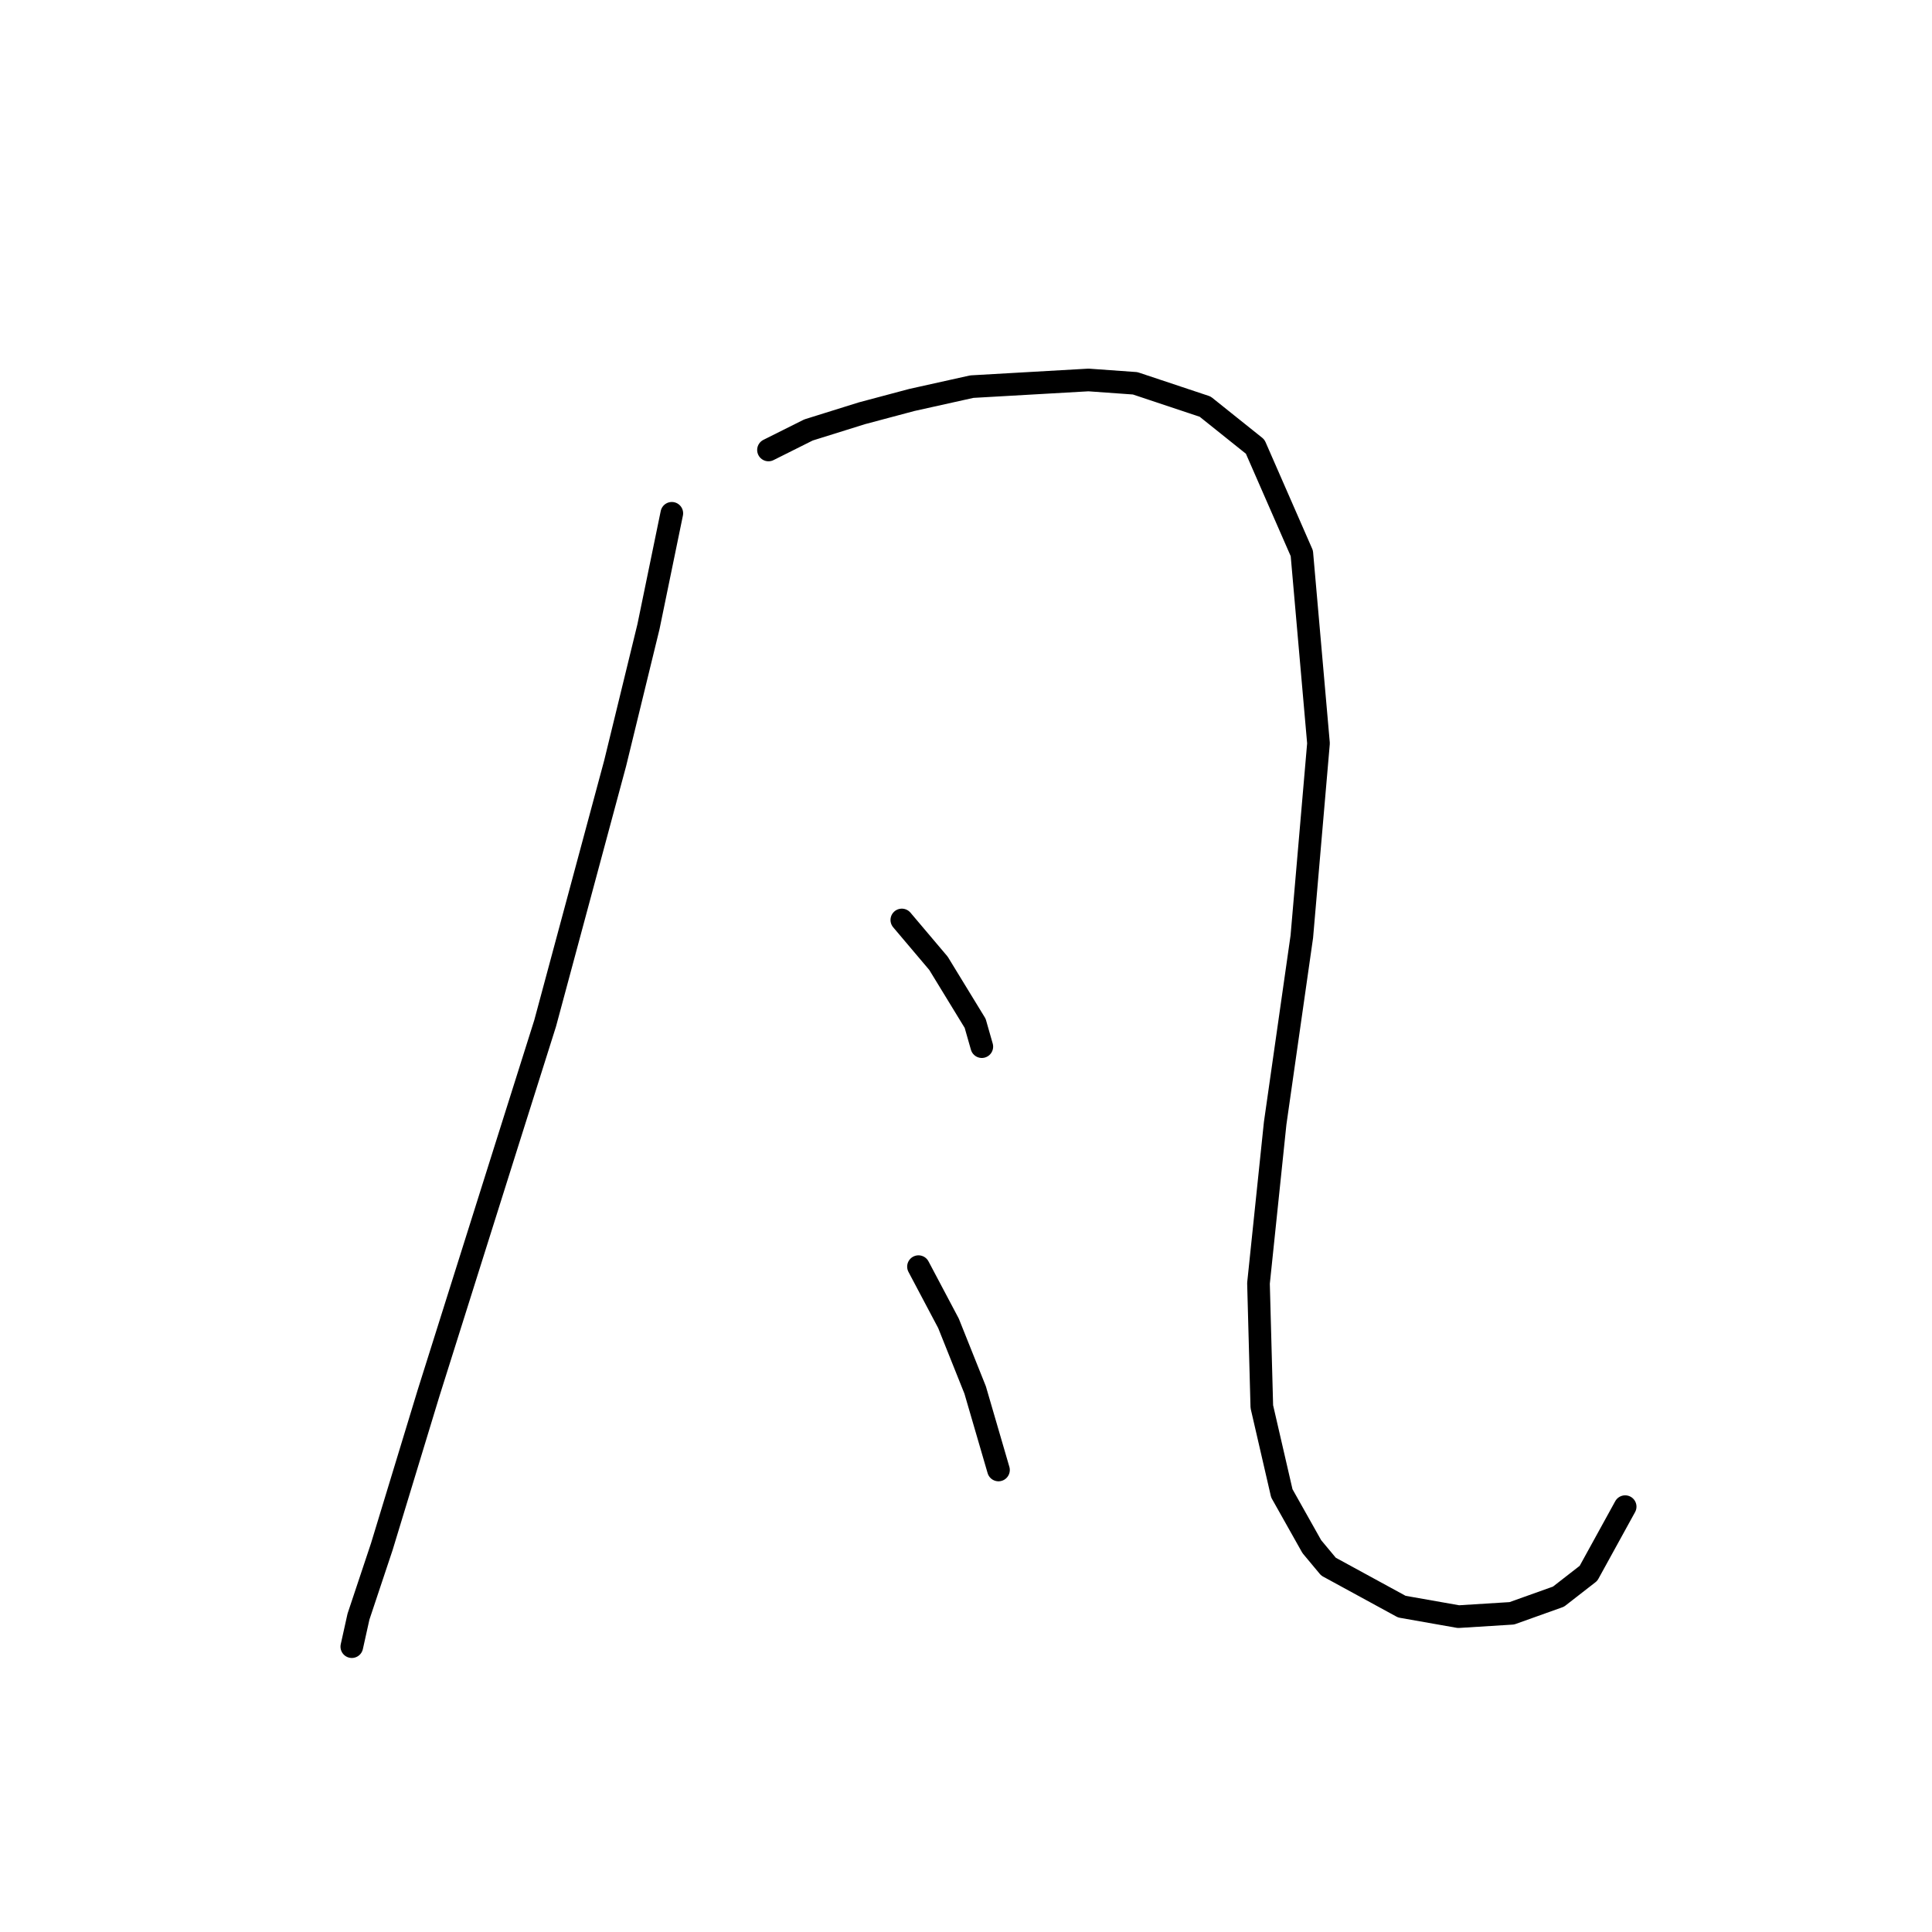 <?xml version="1.0" standalone="no"?>
    <svg width="256" height="256" xmlns="http://www.w3.org/2000/svg" version="1.1">
    <polyline stroke="black" stroke-width="3" stroke-linecap="round" fill="transparent" stroke-linejoin="round" points="89.019 68.015 85.927 83.033 81.51 101.142 72.235 135.594 66.935 152.378 56.776 184.621 50.592 204.939 47.5 214.214 46.617 218.19 46.617 218.19 " />
        <polyline stroke="black" stroke-width="3" stroke-linecap="round" fill="transparent" stroke-linejoin="round" points="101.828 59.623 107.128 56.973 114.195 54.765 120.821 52.998 128.771 51.231 144.23 50.348 150.414 50.79 159.689 53.881 166.315 59.182 172.498 73.316 174.707 98.492 172.498 124.11 168.965 148.844 166.756 170.046 167.198 186.388 169.848 197.872 173.823 204.939 176.032 207.589 185.749 212.889 193.258 214.214 200.325 213.773 206.508 211.564 210.483 208.473 215.342 199.639 215.342 199.639 " />
        <polyline stroke="black" stroke-width="3" stroke-linecap="round" fill="transparent" stroke-linejoin="round" points="119.496 121.901 124.354 127.643 129.213 135.594 130.096 138.686 130.096 138.686 " />
        <polyline stroke="black" stroke-width="3" stroke-linecap="round" fill="transparent" stroke-linejoin="round" points="121.704 167.837 125.679 175.346 129.213 184.18 132.305 194.78 132.305 194.78 " />
        </svg>